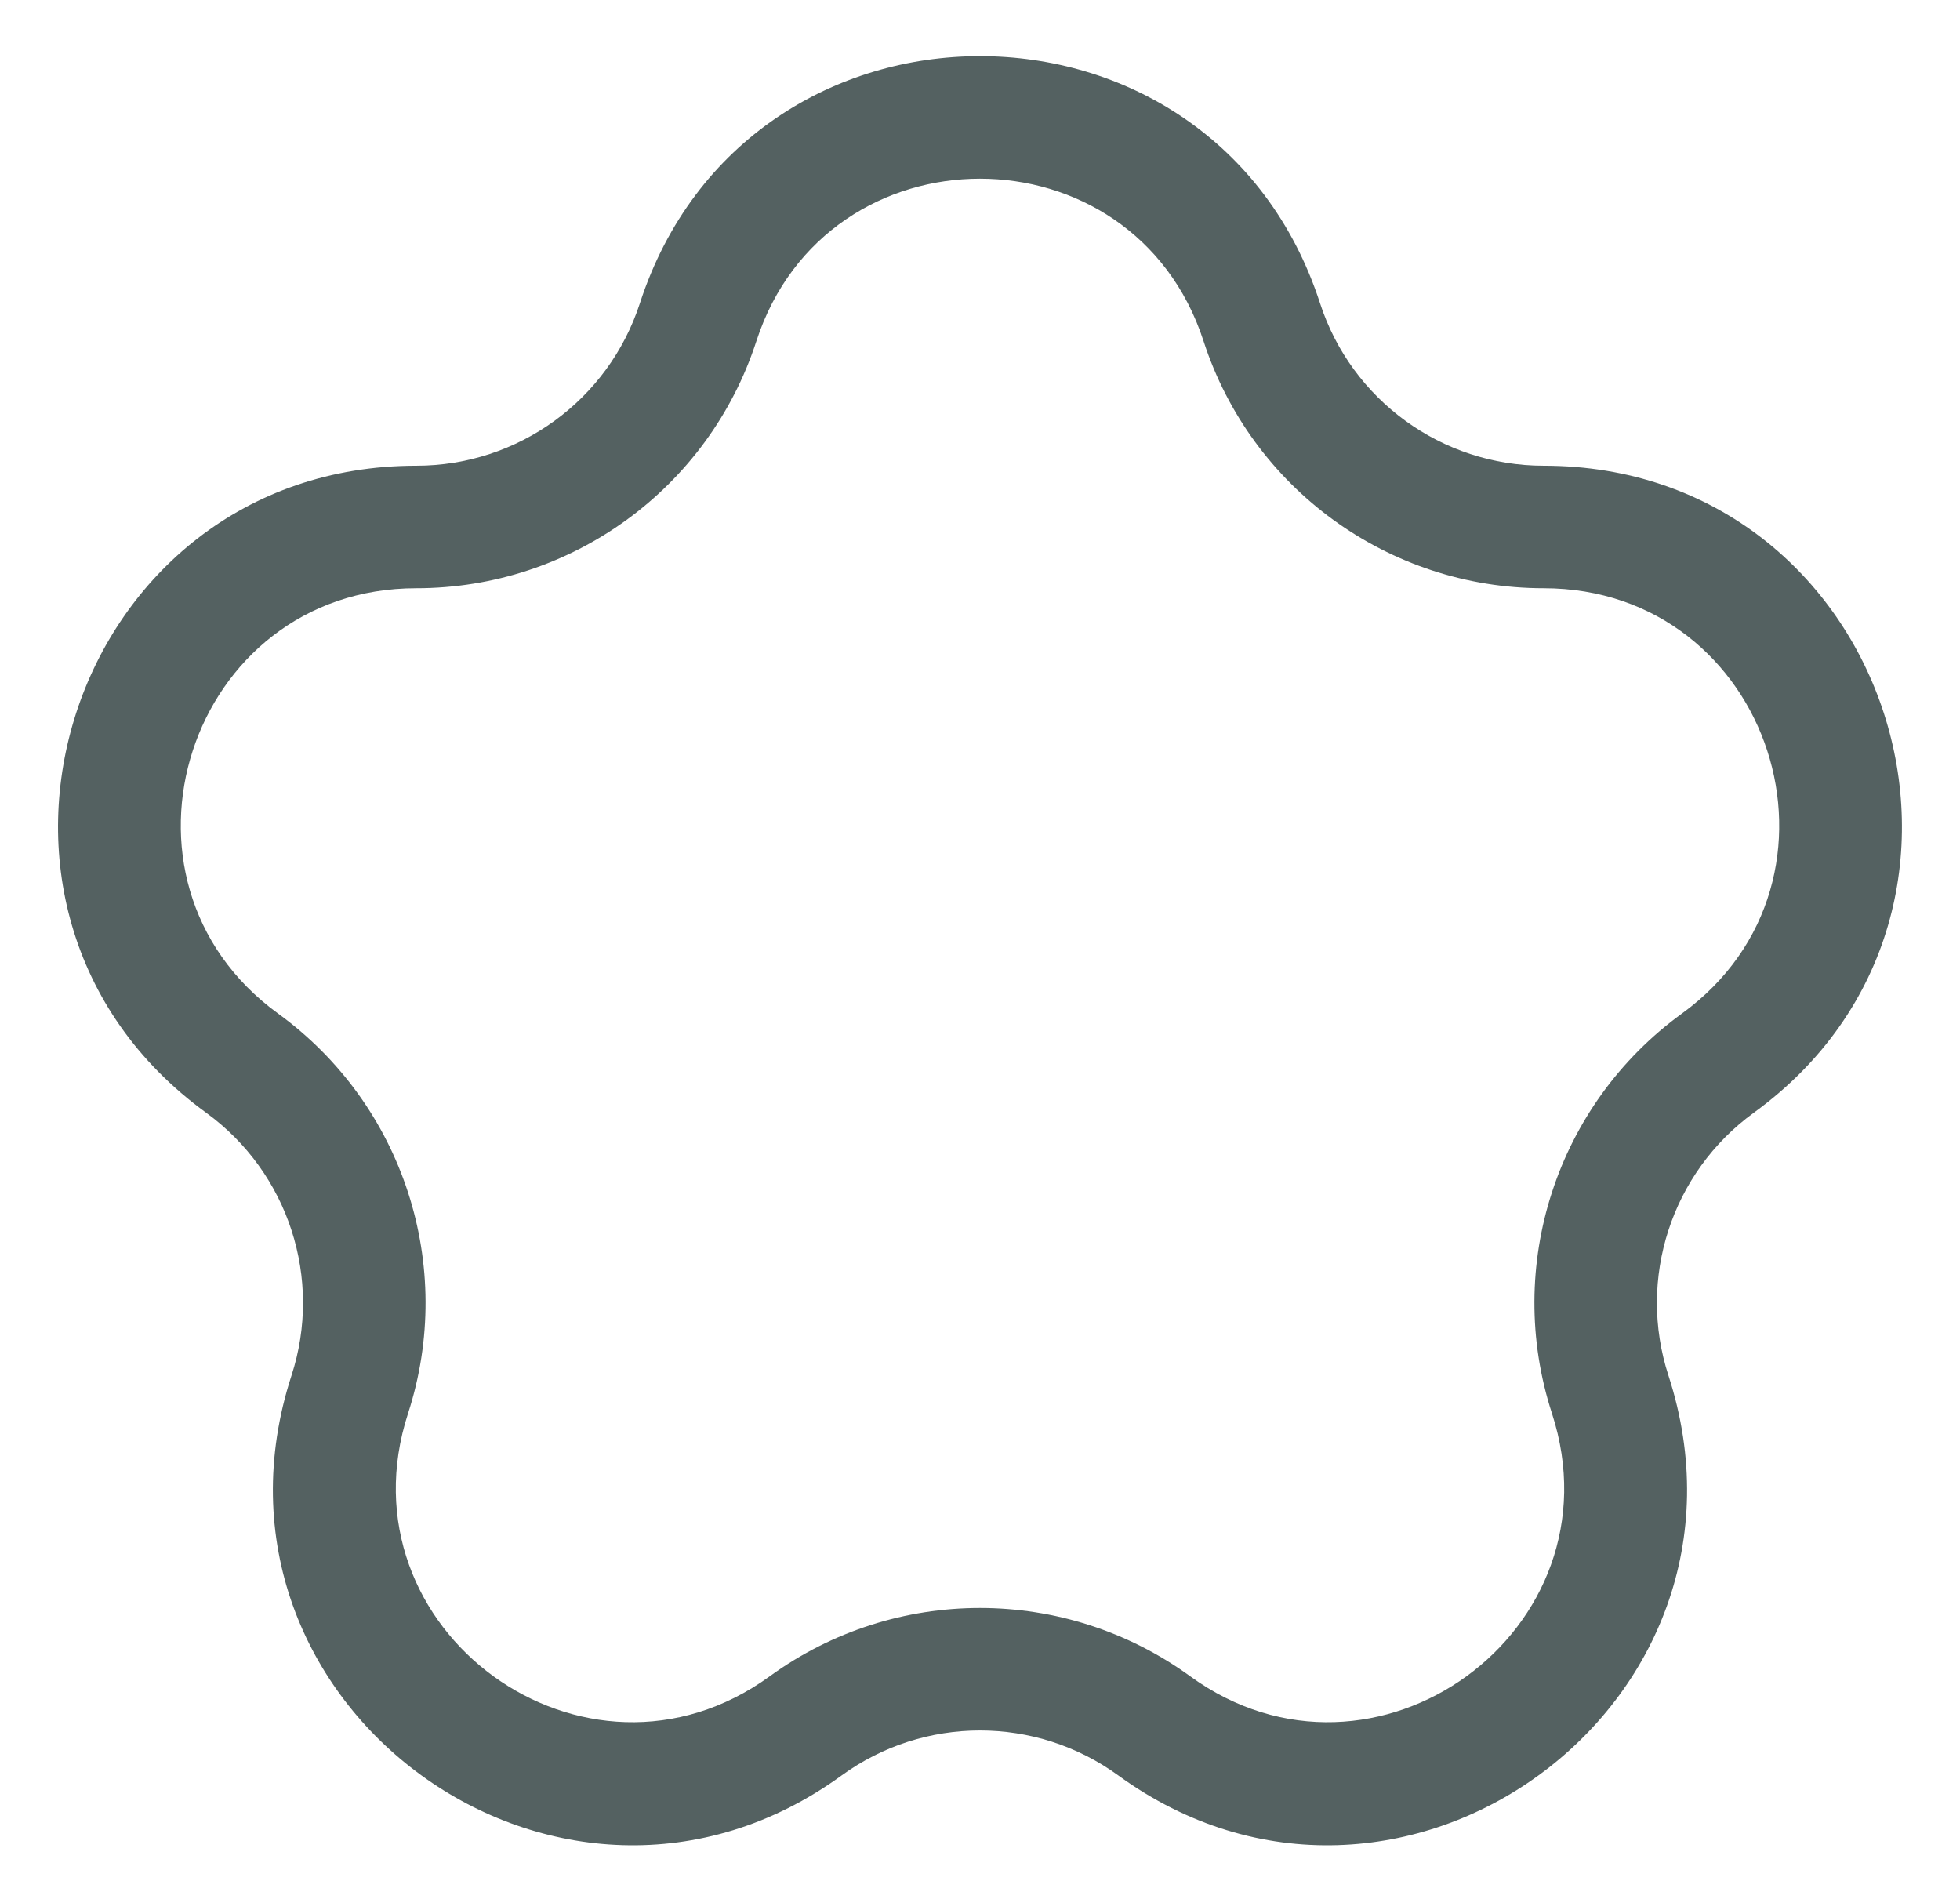 <svg width="32" height="31" viewBox="0 0 32 31" fill="none" xmlns="http://www.w3.org/2000/svg">
<path fill-rule="evenodd" clip-rule="evenodd" d="M21.552 4.951C19.804 -0.428 12.195 -0.428 10.447 4.951C9.933 6.533 8.46 7.603 6.797 7.603C1.141 7.603 -1.21 14.84 3.365 18.165C4.71 19.142 5.273 20.875 4.759 22.456C3.012 27.835 9.168 32.308 13.743 28.983C15.089 28.006 16.91 28.006 18.256 28.983C22.831 32.308 28.987 27.835 27.24 22.456C26.726 20.875 27.289 19.142 28.634 18.165C33.21 14.84 30.858 7.603 25.202 7.603C23.54 7.603 22.066 6.533 21.552 4.951ZM12.349 5.569C13.498 2.033 18.501 2.033 19.65 5.569C20.431 7.975 22.673 9.603 25.202 9.603C28.921 9.603 30.467 14.361 27.459 16.547C25.412 18.033 24.556 20.669 25.338 23.074C26.487 26.61 22.439 29.551 19.431 27.365C17.385 25.879 14.614 25.879 12.568 27.365C9.56 29.551 5.513 26.61 6.662 23.074C7.443 20.669 6.587 18.033 4.541 16.547C1.533 14.361 3.079 9.603 6.797 9.603C9.326 9.603 11.568 7.975 12.349 5.569Z" fill="#546161"/>
</svg>
